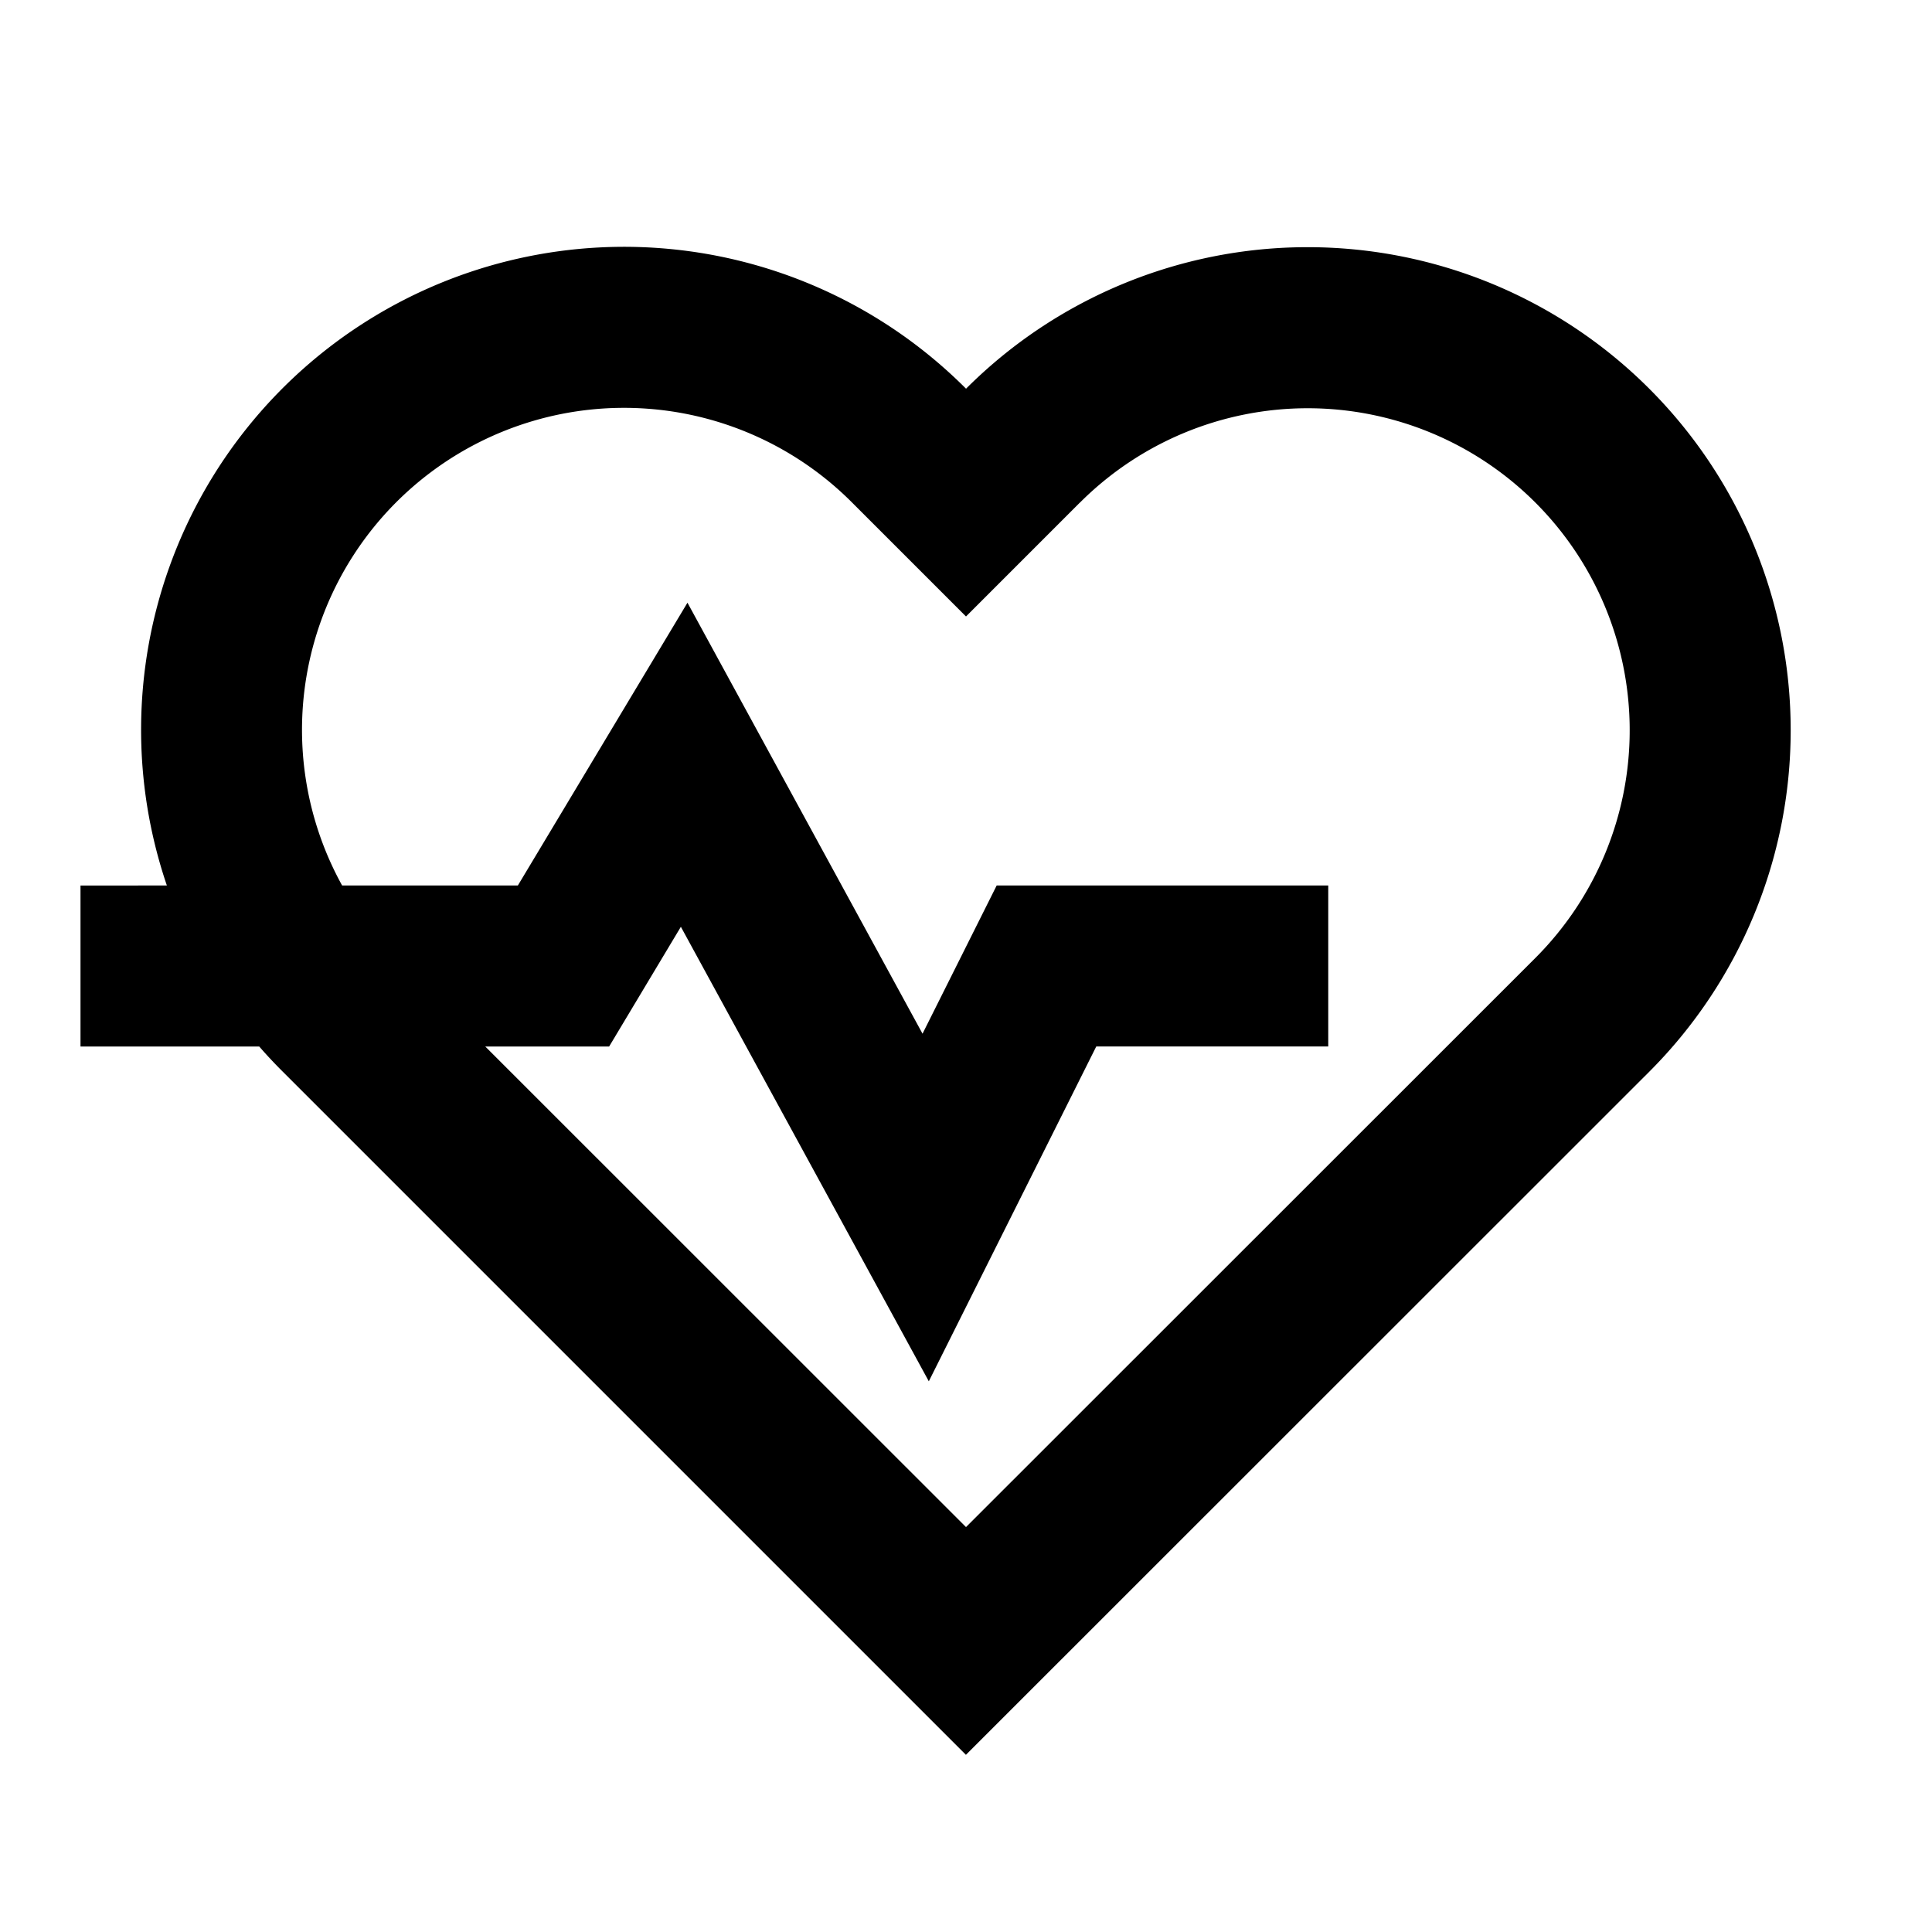 <svg xmlns="http://www.w3.org/2000/svg" width="24" height="24" fill="none">
  <path
    fill="currentColor"
    d="M2.073 11A6 6 0 0 1 12 4.828v.002l.001-.002a6 6 0 0 1 8.486 8.486l-8.488 8.485-8.485-8.485A6 6 0 0 1 3.22 13H1v-2zm11.342-4.757L12 7.658l-1.415-1.415A4 4 0 0 0 4.25 11h2.183L8.54 7.487l2.92 5.354.921-1.841H16.5v2h-2.882l-2.08 4.159-3.08-5.646L7.567 13H6.028L12 18.97l7.073-7.07a4 4 0 1 0-5.657-5.657"
  />
</svg>
